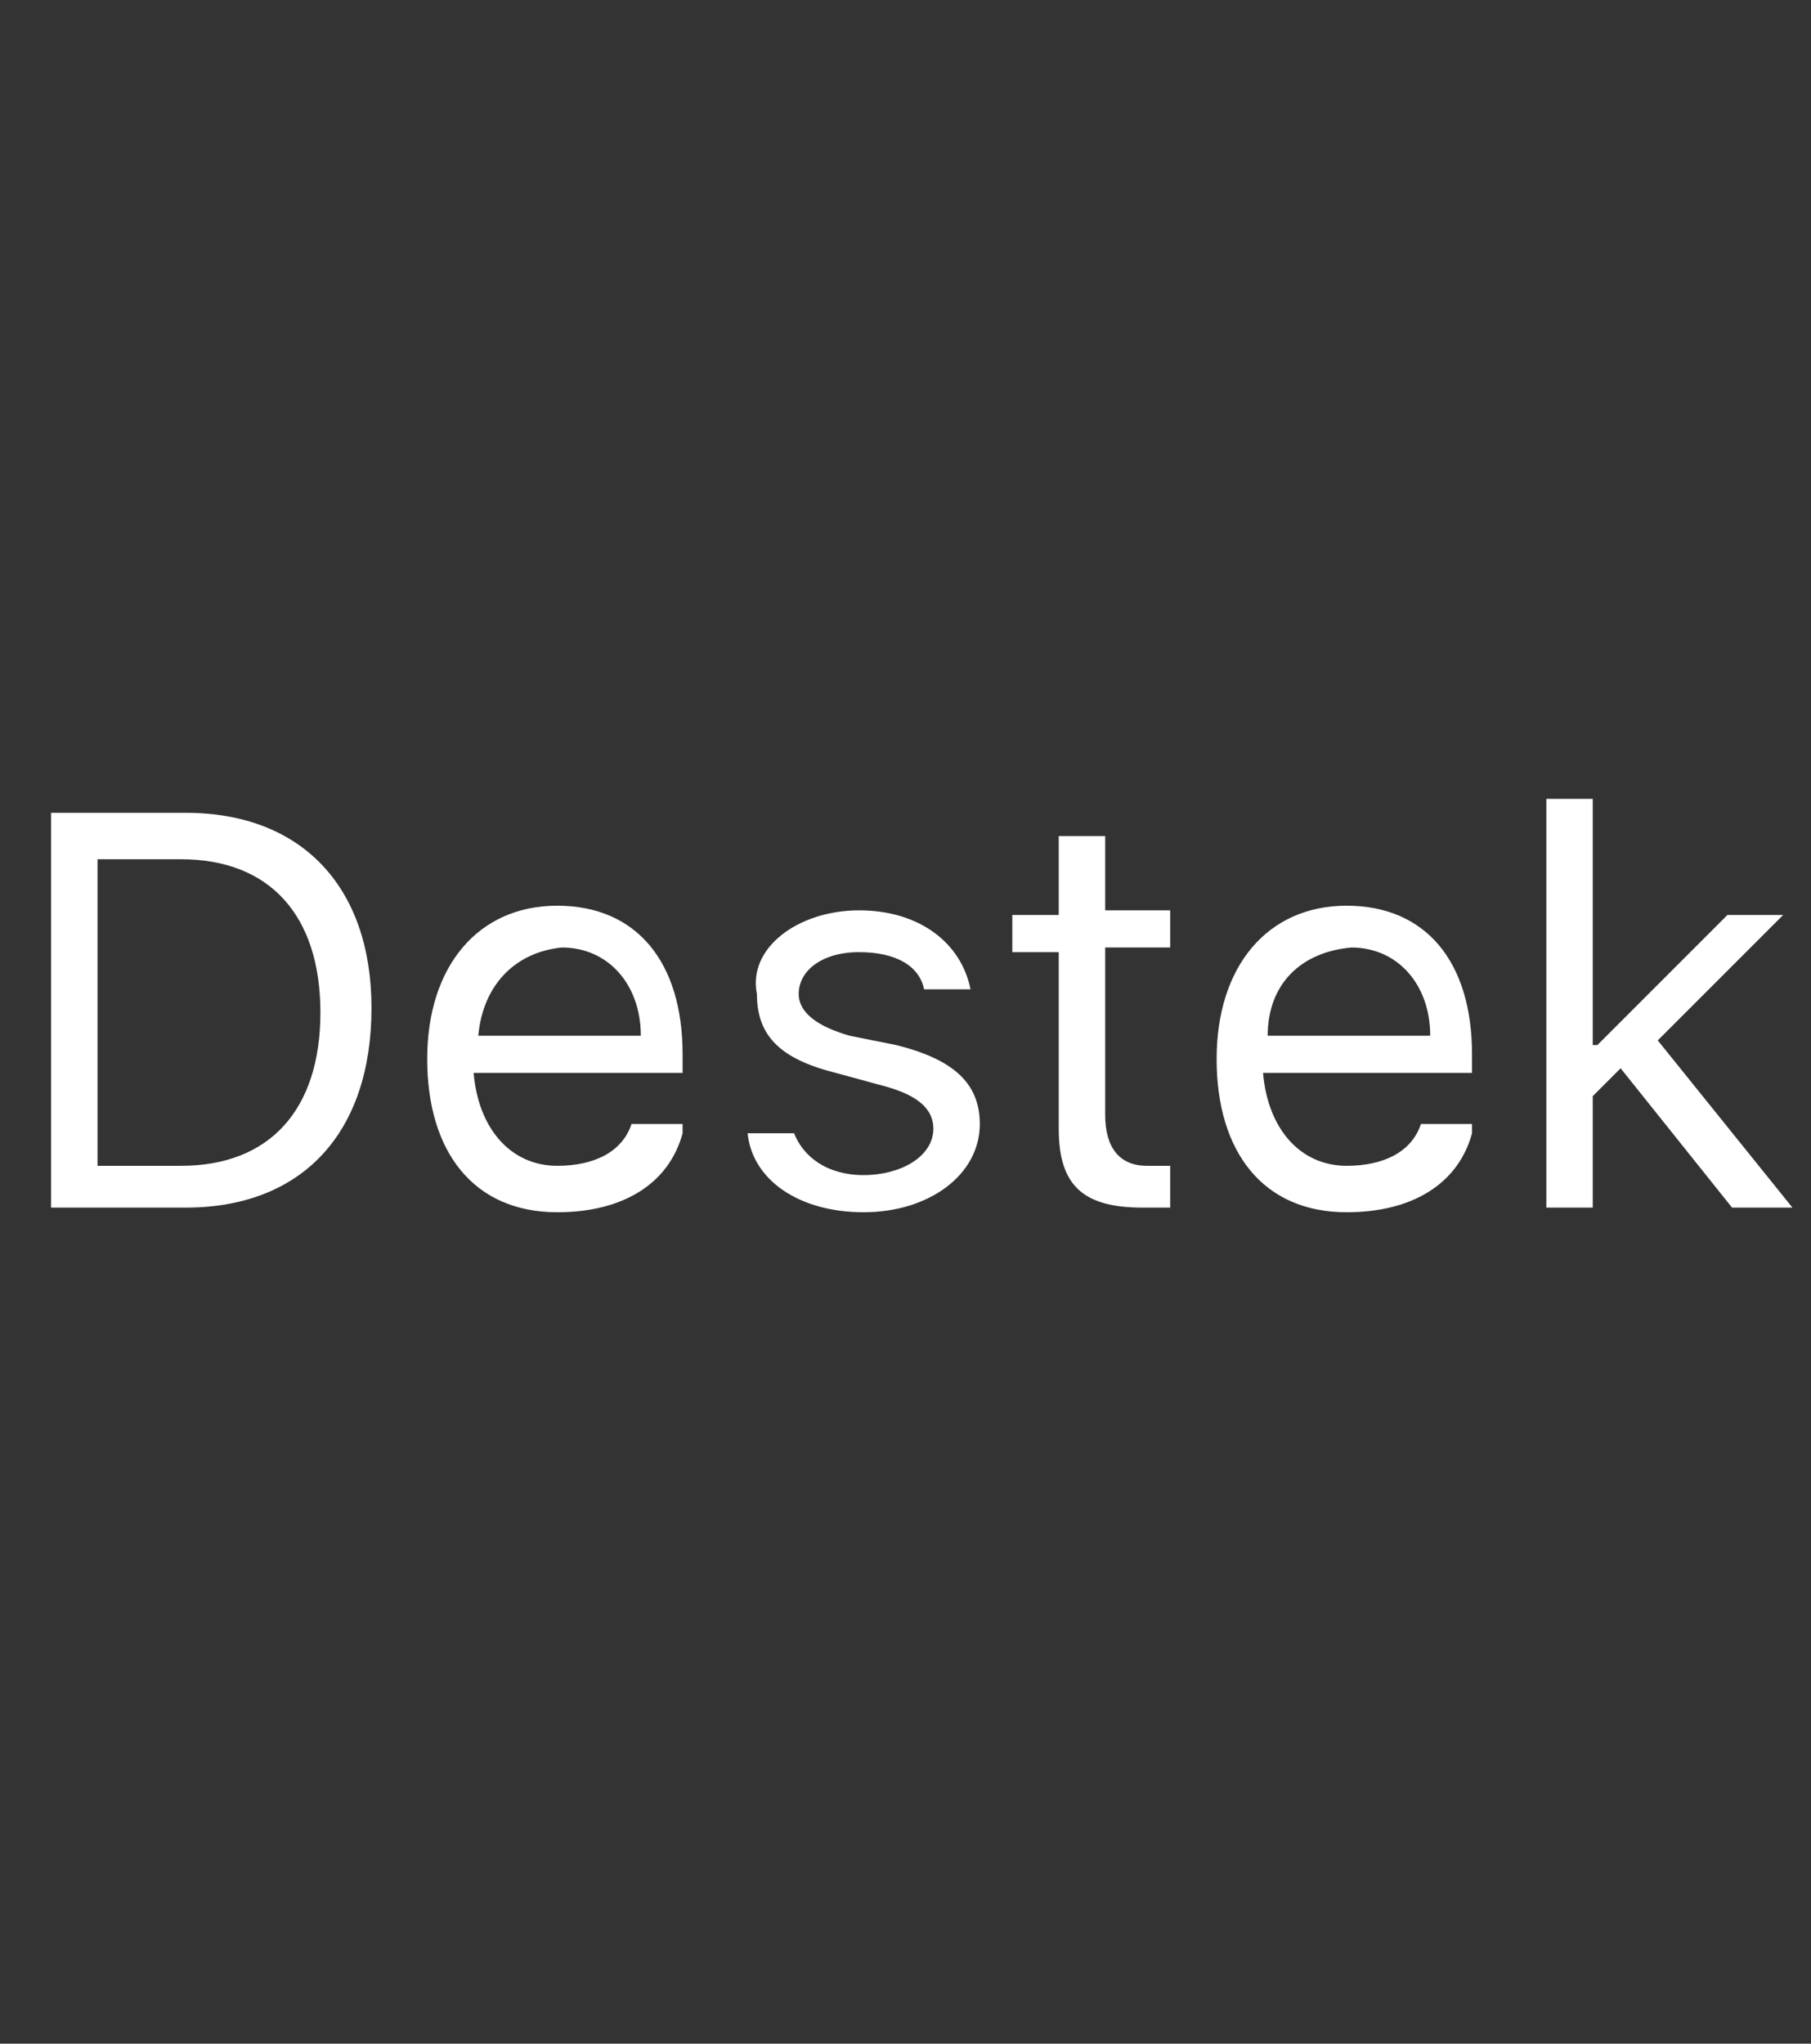<?xml version="1.0" encoding="utf-8"?>
<!-- Generator: Adobe Illustrator 25.1.0, SVG Export Plug-In . SVG Version: 6.00 Build 0)  -->
<svg version="1.1" id="Assets" xmlns="http://www.w3.org/2000/svg" xmlns:xlink="http://www.w3.org/1999/xlink" x="0px" y="0px"
	 width="39px" height="44px" viewBox="0 0 39 44" style="enable-background:new 0 0 39 44;" xml:space="preserve">
<rect x="0" y="0" width="39" height="44" fill="#333333" stroke="none"/>
<style type="text/css">
	.st0{fill:#FFFFFF;}
	.st1{fill:none;}
</style>
<g id="tr_x40_globalnav_x5F_links_x5F_support_x5F_image_x5F_large_1_">
	<path class="st0" d="M4,17.5c2.5,0,4,1.6,4,4.2C8,24.4,6.5,26,4,26H1.1v-8.5H4z M2.1,25.1h1.8c1.9,0,3-1.2,3-3.3
		c0-2.1-1.1-3.3-3-3.3H2.1V25.1z M14.7,24.4c-0.3,1.1-1.3,1.7-2.7,1.7c-1.8,0-2.8-1.3-2.8-3.3c0-2,1.1-3.3,2.8-3.3
		c1.7,0,2.7,1.2,2.7,3.2v0.4h-4.5v0c0.1,1.2,0.8,2,1.8,2c0.8,0,1.4-0.3,1.6-0.9H14.7z M10.3,22.3h3.5c0-1.1-0.7-1.9-1.7-1.9
		C11.1,20.5,10.4,21.2,10.3,22.3z M18.5,19.6c1.3,0,2.2,0.7,2.4,1.7h-1c-0.1-0.5-0.6-0.8-1.4-0.8c-0.8,0-1.3,0.4-1.3,0.9
		c0,0.4,0.4,0.7,1.1,0.9l1,0.2c1.2,0.3,1.8,0.8,1.8,1.7c0,1.1-1.1,1.9-2.5,1.9c-1.4,0-2.4-0.7-2.5-1.7h1c0.2,0.5,0.7,0.9,1.5,0.9
		c0.8,0,1.5-0.4,1.5-1c0-0.4-0.3-0.7-1-0.9l-1.1-0.3c-1.2-0.3-1.7-0.8-1.7-1.7C16.1,20.4,17.2,19.6,18.5,19.6z M23.8,18v1.6h1.4v0.8
		h-1.4v3.6c0,0.7,0.3,1.1,0.9,1.1c0.2,0,0.3,0,0.5,0V26C25,26,24.8,26,24.6,26c-1.3,0-1.8-0.5-1.8-1.7v-3.8h-1v-0.8h1V18H23.8z
		 M31.7,24.4c-0.3,1.1-1.3,1.7-2.7,1.7c-1.8,0-2.8-1.3-2.8-3.3c0-2,1.1-3.3,2.8-3.3c1.7,0,2.7,1.2,2.7,3.2v0.4h-4.5v0
		c0.1,1.2,0.8,2,1.8,2c0.8,0,1.4-0.3,1.6-0.9H31.7z M27.3,22.3h3.5c0-1.1-0.7-1.9-1.7-1.9C28,20.5,27.3,21.2,27.3,22.3z M37.2,19.7
		h1.2l-2.7,2.7l2.9,3.6h-1.3l-2.4-3l-0.6,0.6V26h-1v-8.8h1v5.3h0.1L37.2,19.7z"/>
	<rect id="Bounding_Box_1_" class="st1" width="39" height="44"/>
</g>
<g id="Notes">
</g>
</svg>
